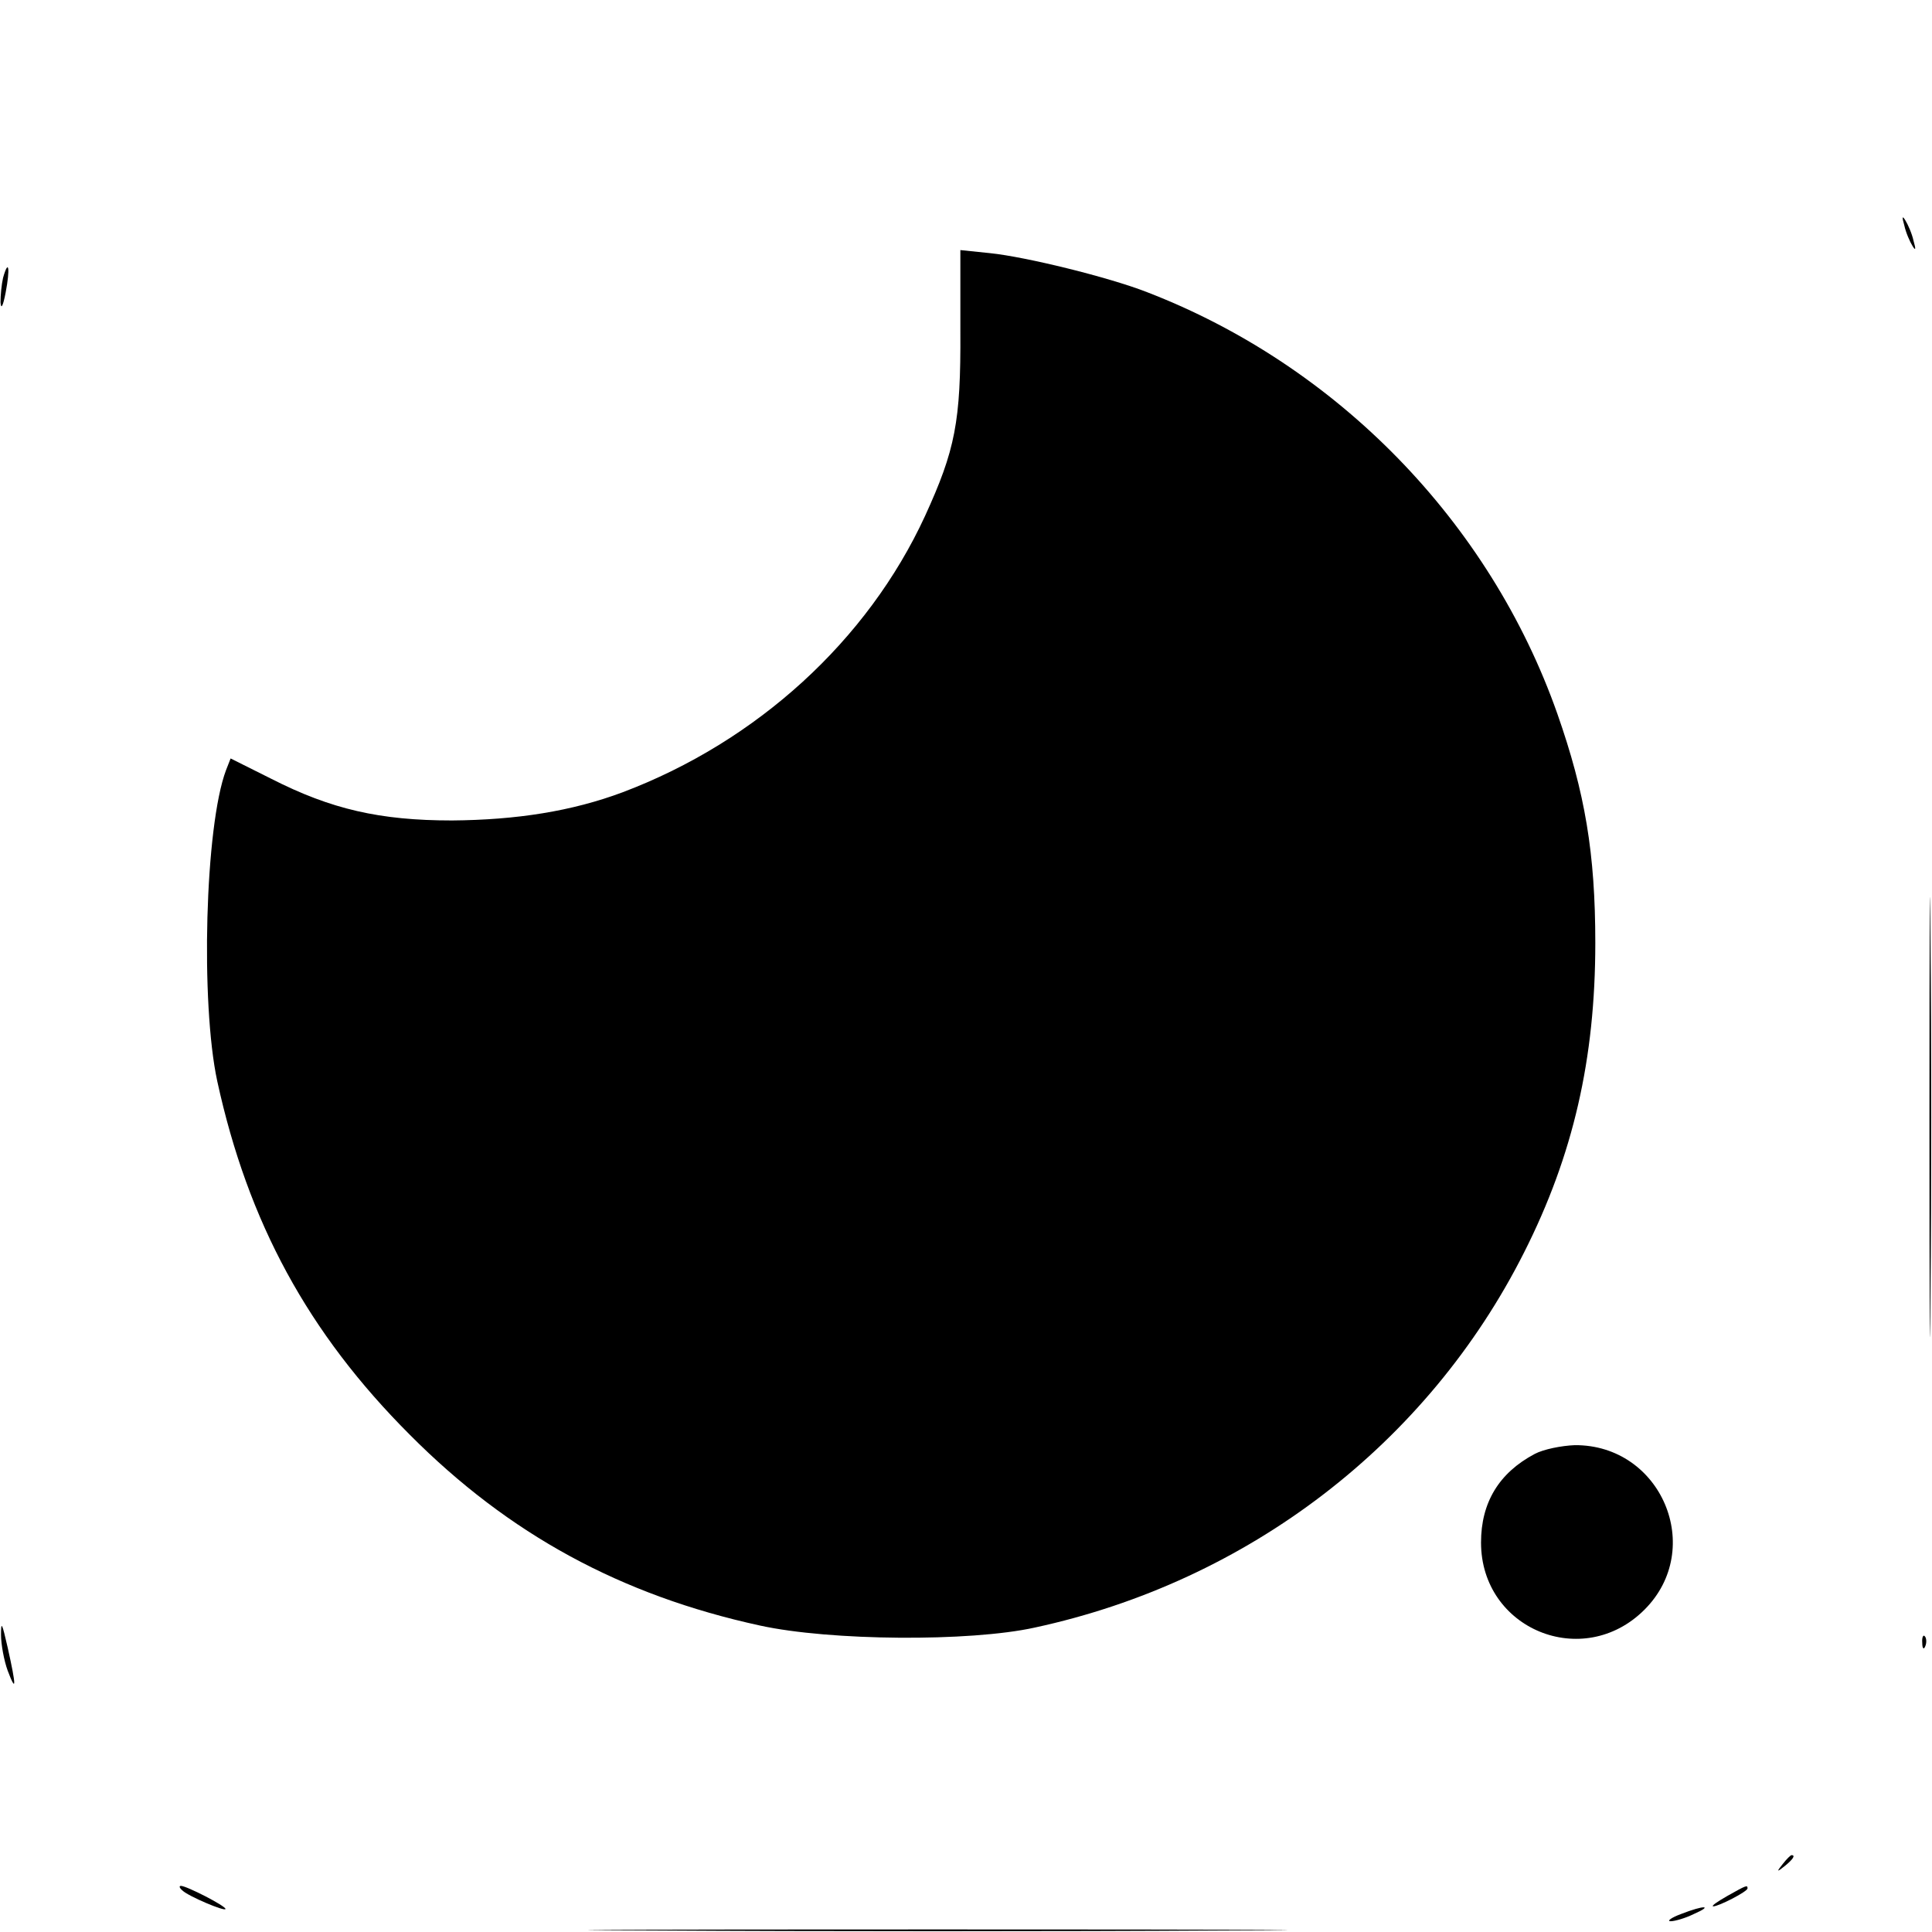 <?xml version="1.0" standalone="no"?>
<!DOCTYPE svg PUBLIC "-//W3C//DTD SVG 20010904//EN"
 "http://www.w3.org/TR/2001/REC-SVG-20010904/DTD/svg10.dtd">
<svg version="1.0" xmlns="http://www.w3.org/2000/svg"
 width="377pt" height="377pt" viewBox="0 0 377 377"
 preserveAspectRatio="xMidYMid meet">
<g transform="translate(0,377) scale(0.1,-0.1)"
fill="#000000" stroke="none">
<path d="M3716 3330 c3 -14 11 -32 16 -40 6 -10 7 -7 2 10 -3 14 -11 32 -16
40 -6 10 -7 7 -2 -10z"/>
<path d="M1874 3124 c1 -177 -10 -232 -69 -361 -112 -243 -328 -440 -590 -539
-99 -37 -207 -54 -333 -55 -141 0 -236 22 -352 81 l-80 40 -9 -23 c-41 -109
-50 -454 -17 -607 60 -275 177 -491 376 -690 193 -194 412 -313 683 -372 137
-30 409 -32 536 -4 417 90 767 359 955 732 96 190 139 378 139 604 0 175 -20
293 -74 447 -132 375 -430 680 -801 823 -74 29 -237 69 -306 76 l-58 6 0 -158z"/>
<path d="M6 3228 c-3 -13 -5 -34 -5 -48 1 -15 5 -7 10 19 9 47 6 68 -5 29z"/>
<path d="M3765 1590 c0 -382 1 -539 2 -347 2 191 2 503 0 695 -1 191 -2 34 -2
-348z"/>
<path d="M2995 933 c-70 -37 -105 -95 -105 -173 0 -169 199 -251 319 -131 119
119 33 322 -136 321 -26 -1 -61 -8 -78 -17z"/>
<path d="M2 580 c0 -19 6 -51 13 -70 17 -45 17 -31 0 45 -11 48 -13 53 -13 25z"/>
<path d="M3751 564 c0 -11 3 -14 6 -6 3 7 2 16 -1 19 -3 4 -6 -2 -5 -13z"/>
<path d="M3479 133 c-13 -16 -12 -17 4 -4 16 13 21 21 13 21 -2 0 -10 -8 -17
-17z"/>
<path d="M356 81 c11 -11 84 -42 84 -36 0 6 -76 45 -87 45 -4 0 -3 -4 3 -9z"/>
<path d="M3370 70 c-19 -11 -31 -19 -27 -20 11 0 67 29 67 35 0 7 -1 7 -40
-15z"/>
<path d="M3280 35 c-19 -7 -28 -14 -20 -14 8 0 29 6 45 14 39 17 21 18 -25 0z"/>
<path d="M1277 3 c304 -2 802 -2 1105 0 304 1 56 2 -552 2 -608 0 -856 -1
-553 -2z"/>
</g>
</svg>
